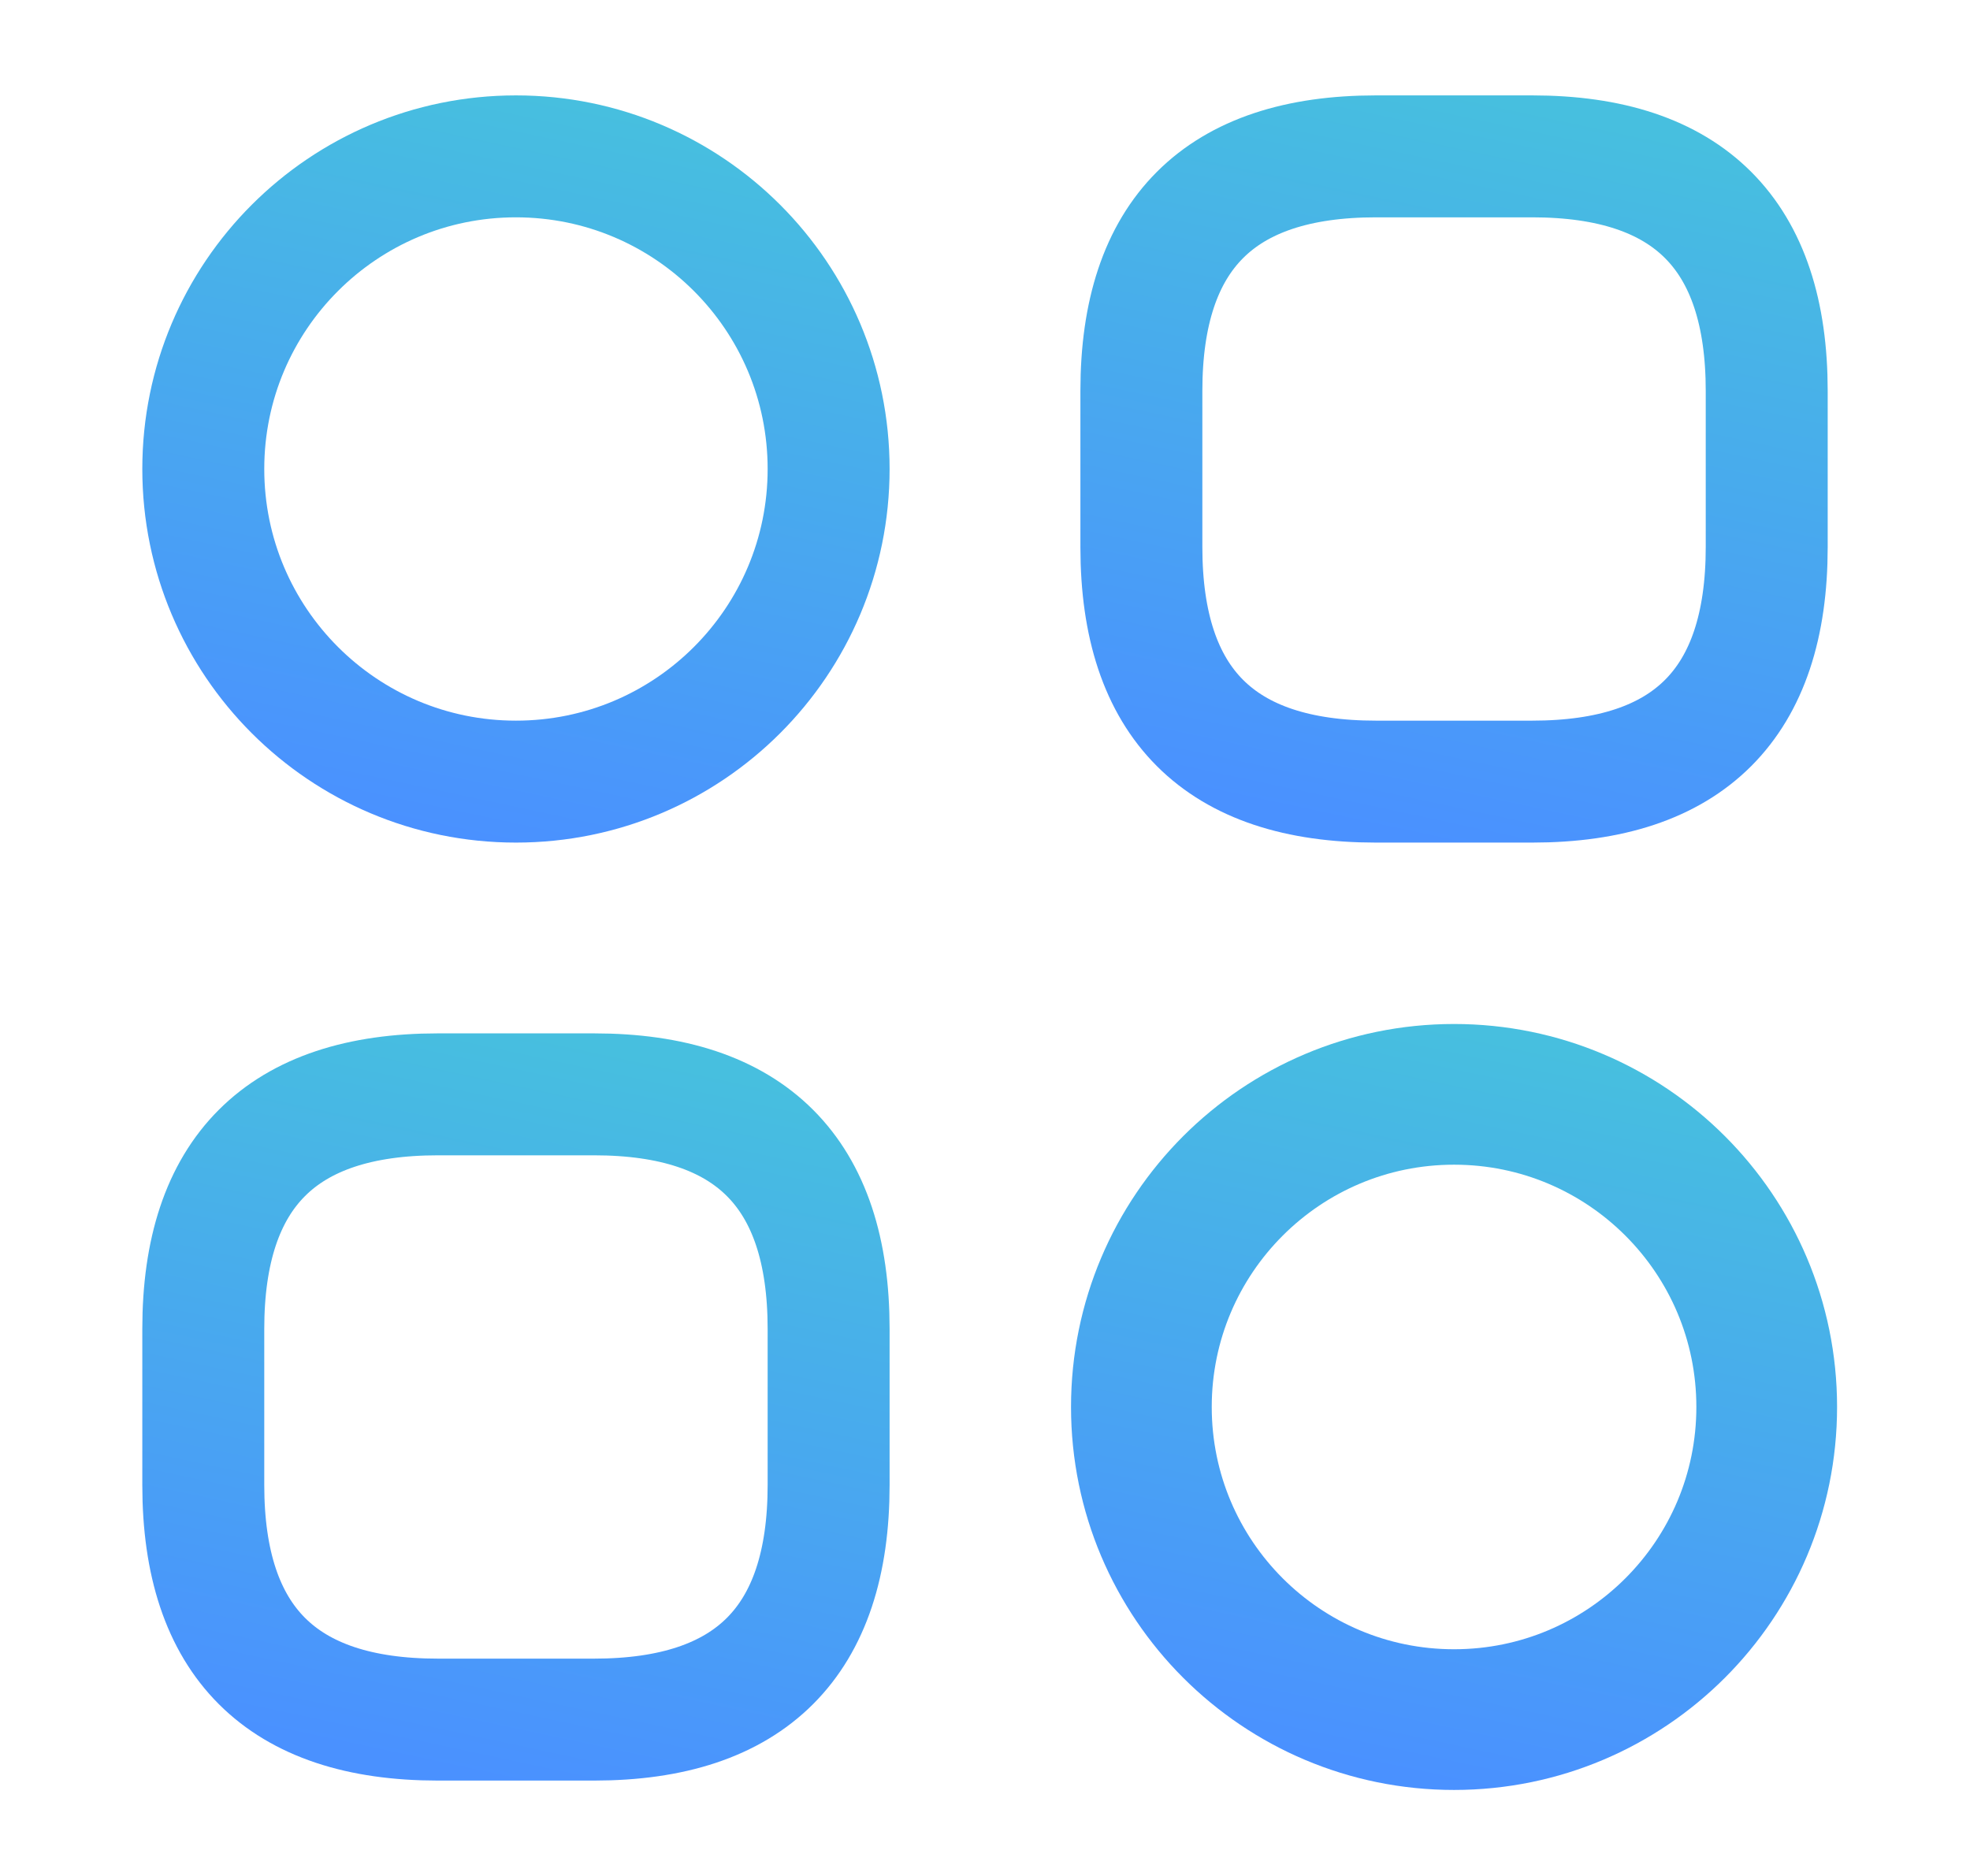 <svg width="21" height="20" viewBox="0 0 21 20" fill="none" xmlns="http://www.w3.org/2000/svg">
<path d="M14.667 8.333H16.333C18 8.333 18.833 7.5 18.833 5.833V4.167C18.833 2.5 18 1.667 16.333 1.667H14.667C13 1.667 12.167 2.5 12.167 4.167V5.833C12.167 7.5 13 8.333 14.667 8.333Z" stroke="url(#paint0_linear_3500_45)" stroke-width="1.3" stroke-miterlimit="10" stroke-linecap="round" stroke-linejoin="round"/>
<path d="M4.667 18.333H6.333C8 18.333 8.833 17.5 8.833 15.833V14.167C8.833 12.5 8 11.667 6.333 11.667H4.667C3 11.667 2.167 12.5 2.167 14.167V15.833C2.167 17.5 3 18.333 4.667 18.333Z" stroke="url(#paint1_linear_3500_45)" stroke-width="1.3" stroke-miterlimit="10" stroke-linecap="round" stroke-linejoin="round"/>
<path d="M5.5 8.333C7.341 8.333 8.833 6.841 8.833 5C8.833 3.159 7.341 1.667 5.5 1.667C3.659 1.667 2.167 3.159 2.167 5C2.167 6.841 3.659 8.333 5.5 8.333Z" stroke="url(#paint2_linear_3500_45)" stroke-width="1.3" stroke-miterlimit="10" stroke-linecap="round" stroke-linejoin="round"/>
<path d="M15.5 18.333C17.341 18.333 18.833 16.841 18.833 15C18.833 13.159 17.341 11.667 15.5 11.667C13.659 11.667 12.167 13.159 12.167 15C12.167 16.841 13.659 18.333 15.5 18.333Z" stroke="url(#paint3_linear_3500_45)" stroke-width="1.5" stroke-miterlimit="10" stroke-linecap="round" stroke-linejoin="round"/>
<defs>
<linearGradient id="paint0_linear_3500_45" x1="18.833" y1="1.667" x2="17.182" y2="9.404" gradientUnits="userSpaceOnUse">
<stop stop-color="#47BFDF"/>
<stop offset="1" stop-color="#4A91FF"/>
</linearGradient>
<linearGradient id="paint1_linear_3500_45" x1="8.833" y1="11.667" x2="7.182" y2="19.404" gradientUnits="userSpaceOnUse">
<stop stop-color="#47BFDF"/>
<stop offset="1" stop-color="#4A91FF"/>
</linearGradient>
<linearGradient id="paint2_linear_3500_45" x1="8.833" y1="1.667" x2="7.182" y2="9.404" gradientUnits="userSpaceOnUse">
<stop stop-color="#47BFDF"/>
<stop offset="1" stop-color="#4A91FF"/>
</linearGradient>
<linearGradient id="paint3_linear_3500_45" x1="18.833" y1="11.667" x2="17.182" y2="19.404" gradientUnits="userSpaceOnUse">
<stop stop-color="#47BFDF"/>
<stop offset="1" stop-color="#4A91FF"/>
</linearGradient>
</defs>
</svg>
